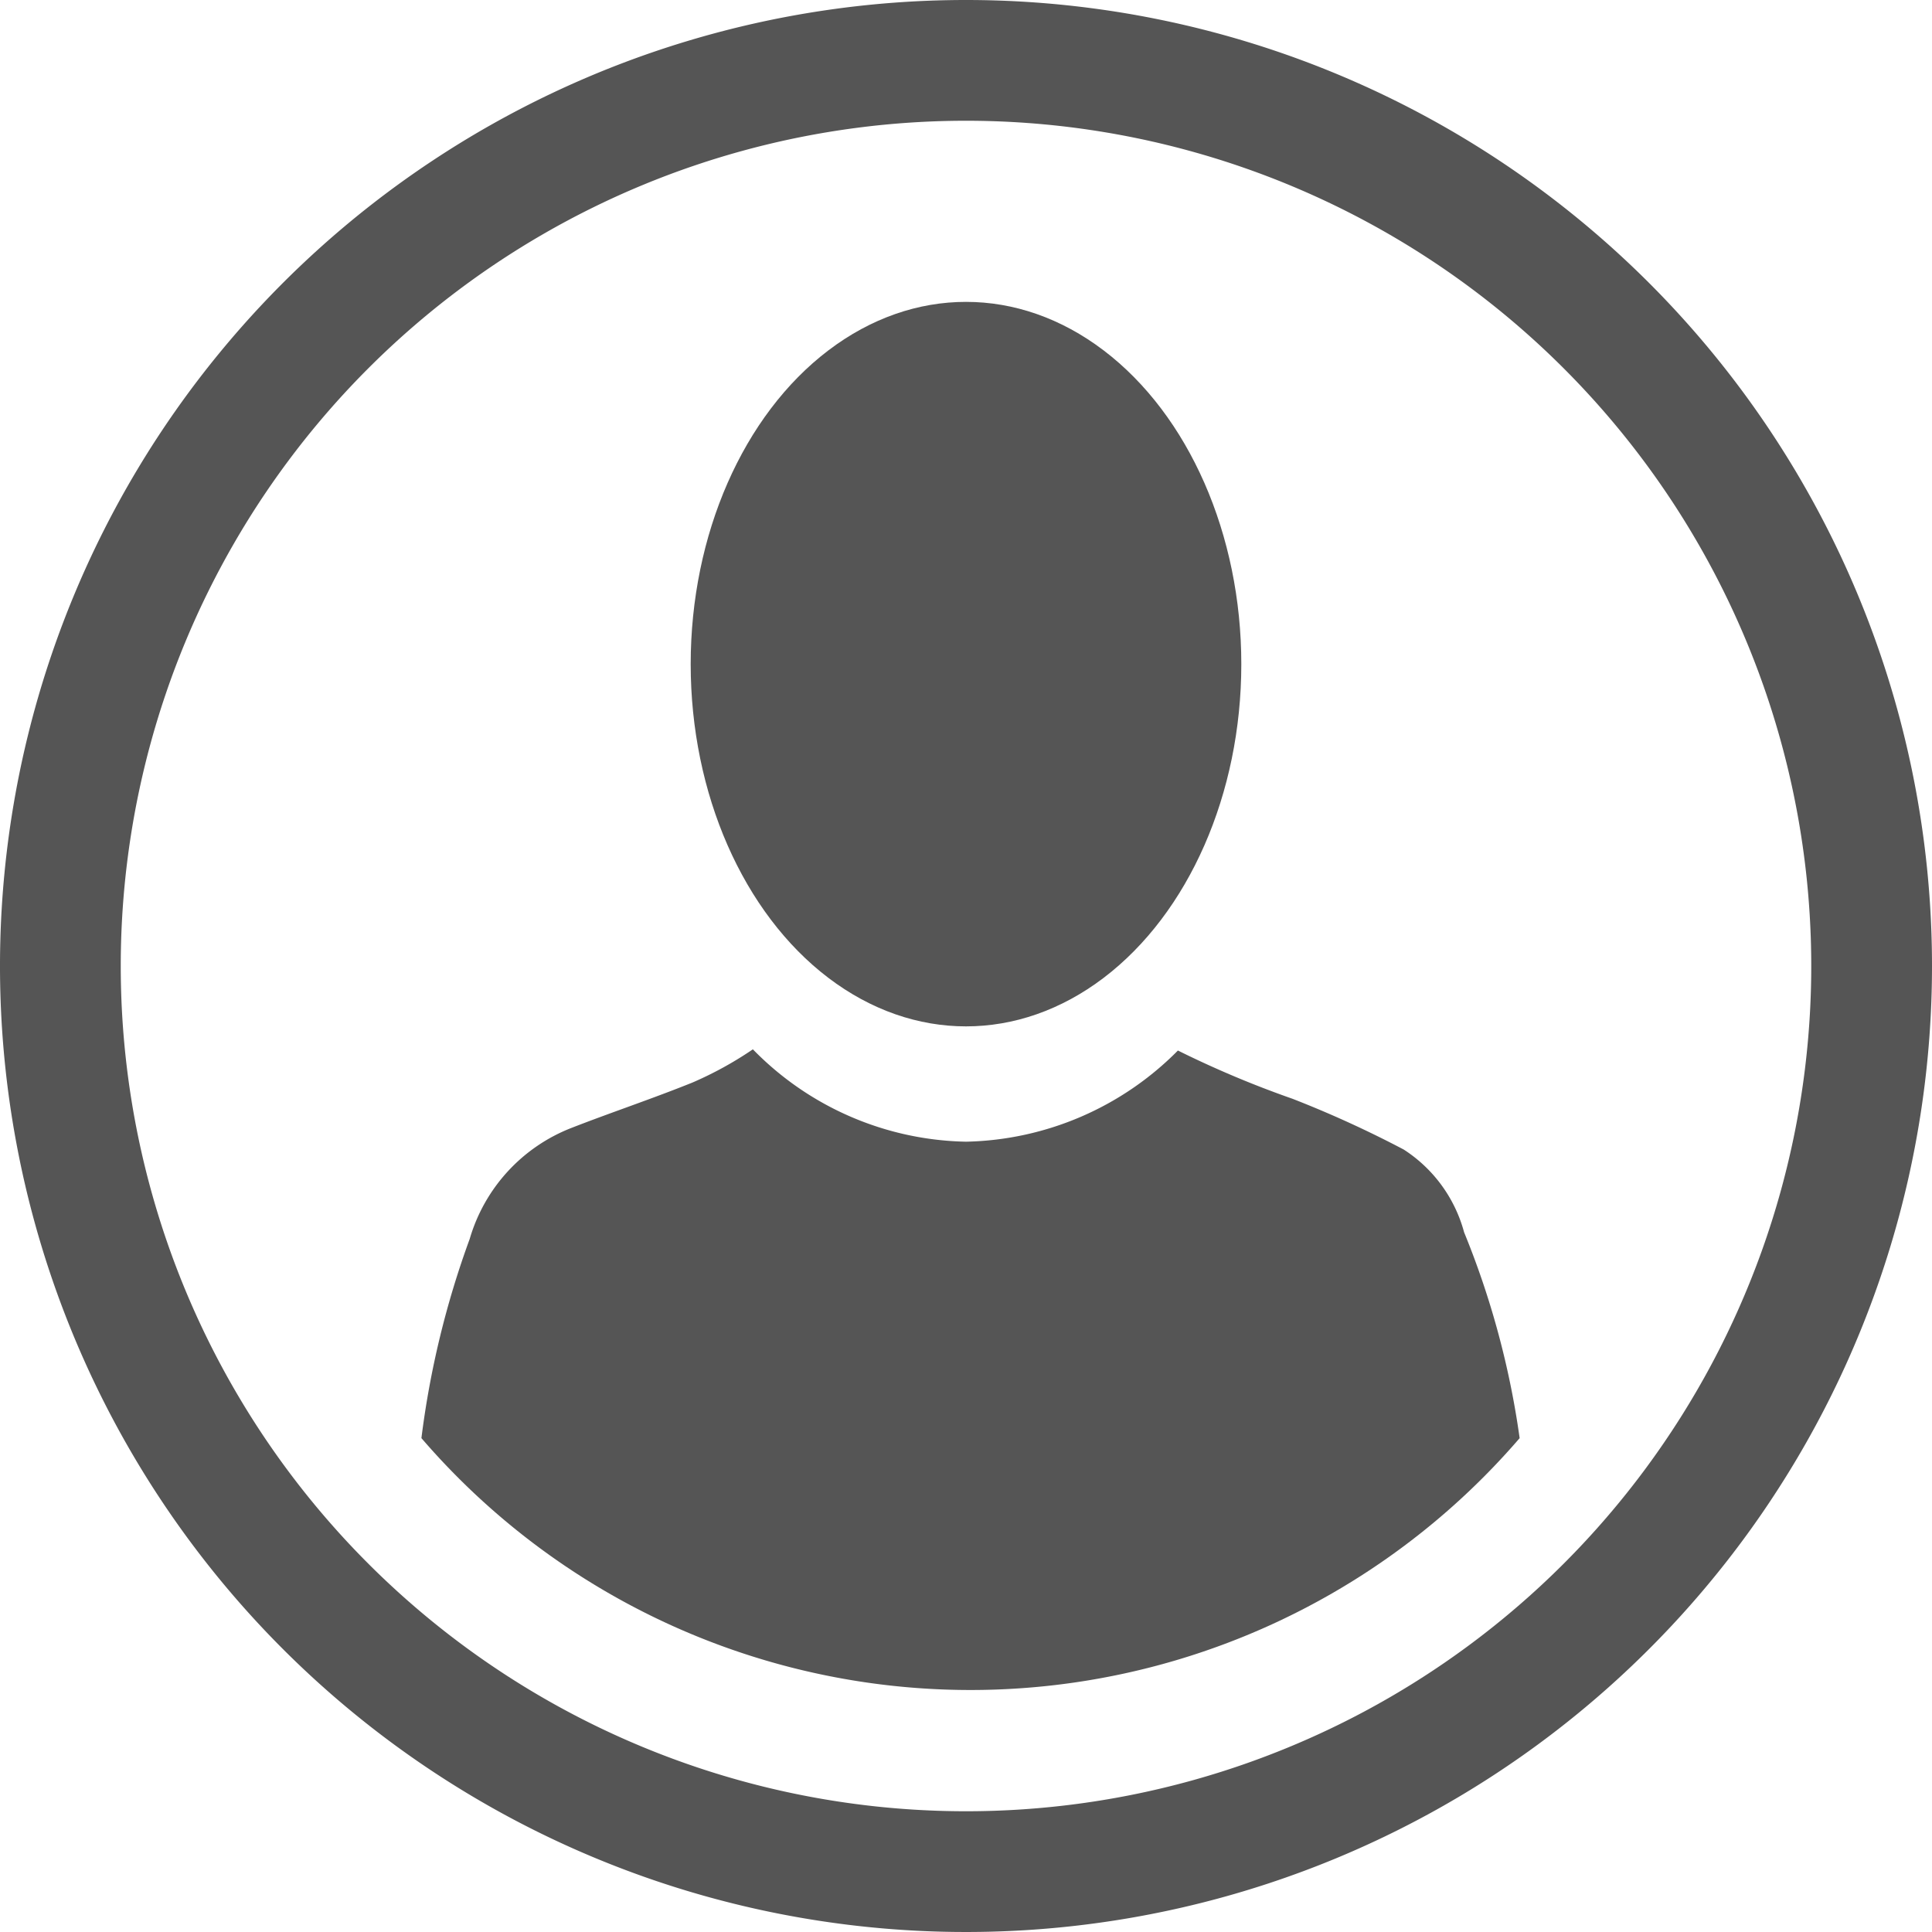 <svg xmlns="http://www.w3.org/2000/svg" viewBox="0 0 32 32"><defs><style>.a{fill:#555;}</style></defs><path class="a" d="M16,2A14,14,0,1,1,2,16,14,14,0,0,1,16,2m0-2A16,16,0,1,0,32,16,16,16,0,0,0,16,0Z"/><ellipse class="a" cx="16" cy="11" rx="4.56" ry="6"/><path class="a" d="M24.25,20.41a2.36,2.36,0,0,0-1-1.37,17.93,17.93,0,0,0-1.84-.84,16.61,16.61,0,0,1-1.9-.8A5.08,5.08,0,0,1,16,18.91a5.06,5.06,0,0,1-3.53-1.53,6,6,0,0,1-1,.55c-.67.27-1.36.5-2,.75a2.82,2.82,0,0,0-1.69,1.84,15,15,0,0,0-.8,3.3,12,12,0,0,0,18.19,0A14.16,14.16,0,0,0,24.25,20.41Z"/></svg>